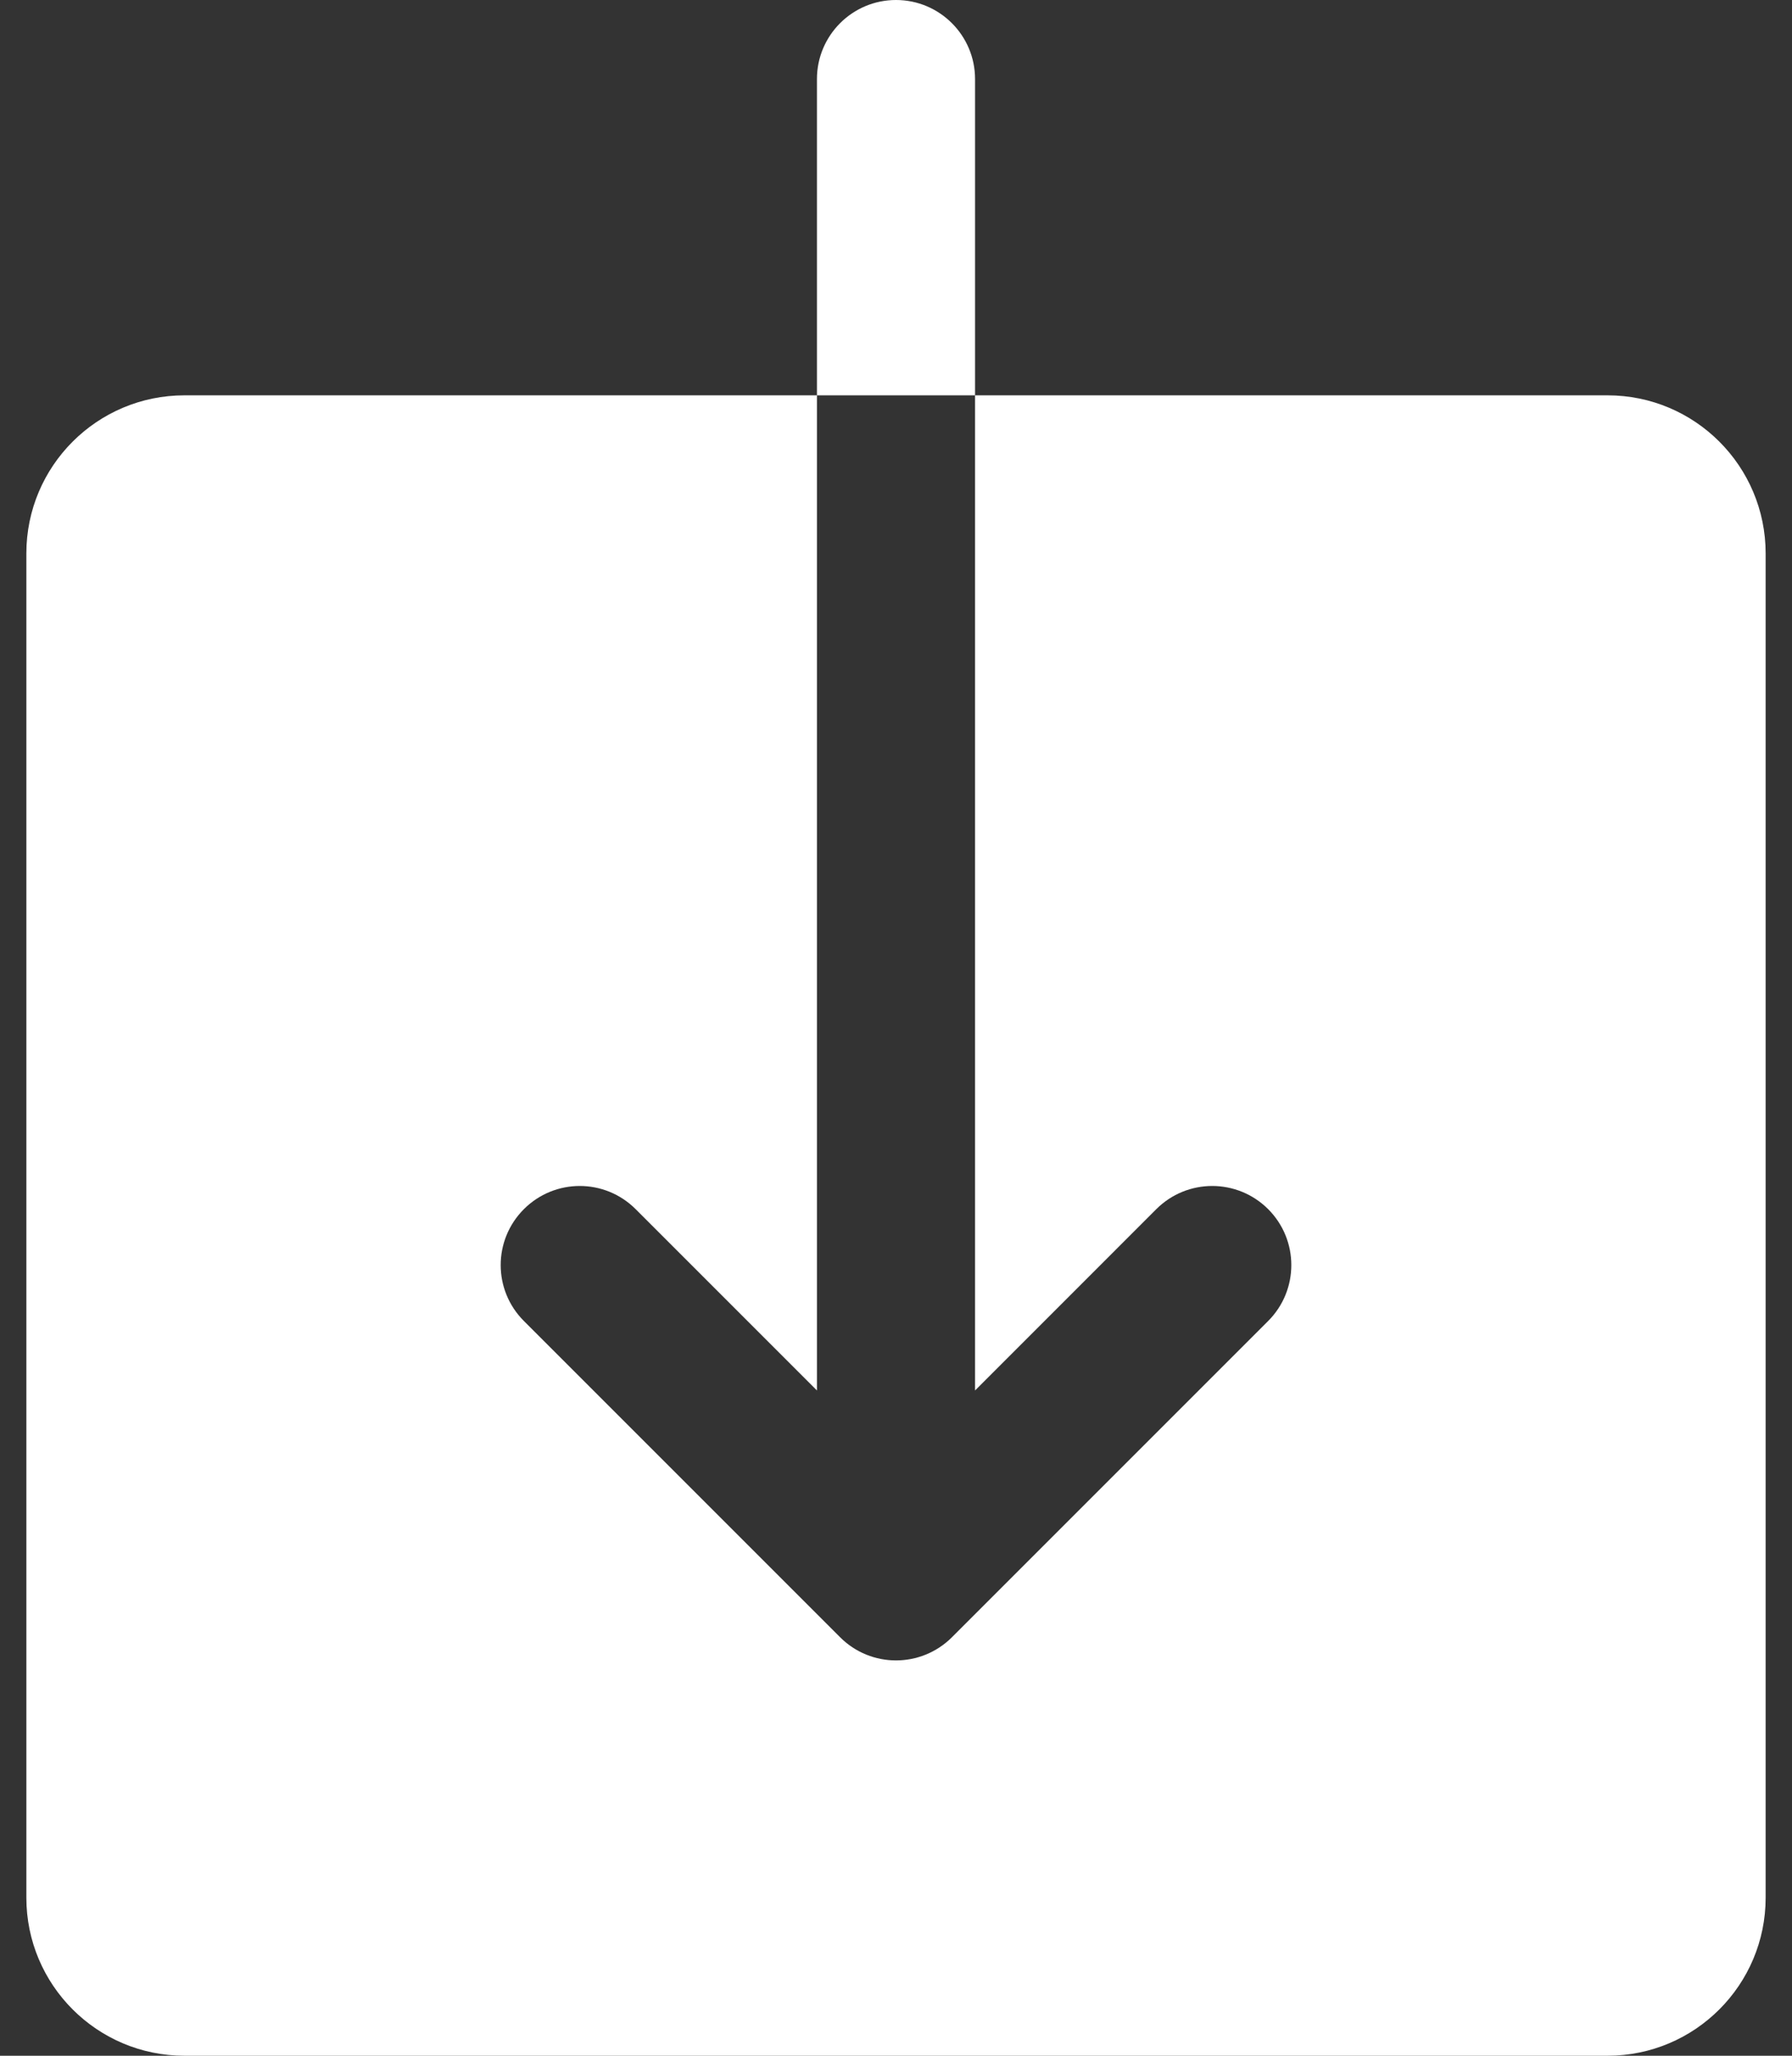 <svg width="34" height="39" viewBox="0 0 34 39" fill="none" xmlns="http://www.w3.org/2000/svg">
<rect x="0" y="0" width="34" height="39" fill="#333333" stroke="none"/>
<path d="M17 0C16.172 0 15.5 0.672 15.5 1.5V7.5H18.5V1.5C18.5 0.672 17.828 0 17 0ZM30.5 7.5H18.5V26.379L21.939 22.939C22.526 22.353 23.474 22.353 24.061 22.939C24.647 23.526 24.647 24.474 24.061 25.061L18.061 31.061C17.768 31.353 17.384 31.5 17 31.5C16.616 31.5 16.232 31.353 15.94 31.061L9.94 25.061C9.353 24.474 9.353 23.526 9.94 22.939C10.526 22.353 11.474 22.353 12.06 22.939L15.5 26.379V7.5H3.5C1.843 7.5 0.5 8.842 0.5 10.5V36C0.5 37.657 1.843 39 3.5 39H30.5C32.157 39 33.5 37.657 33.5 36V10.5C33.5 8.842 32.157 7.5 30.5 7.5Z" fill="white"/>
</svg>
